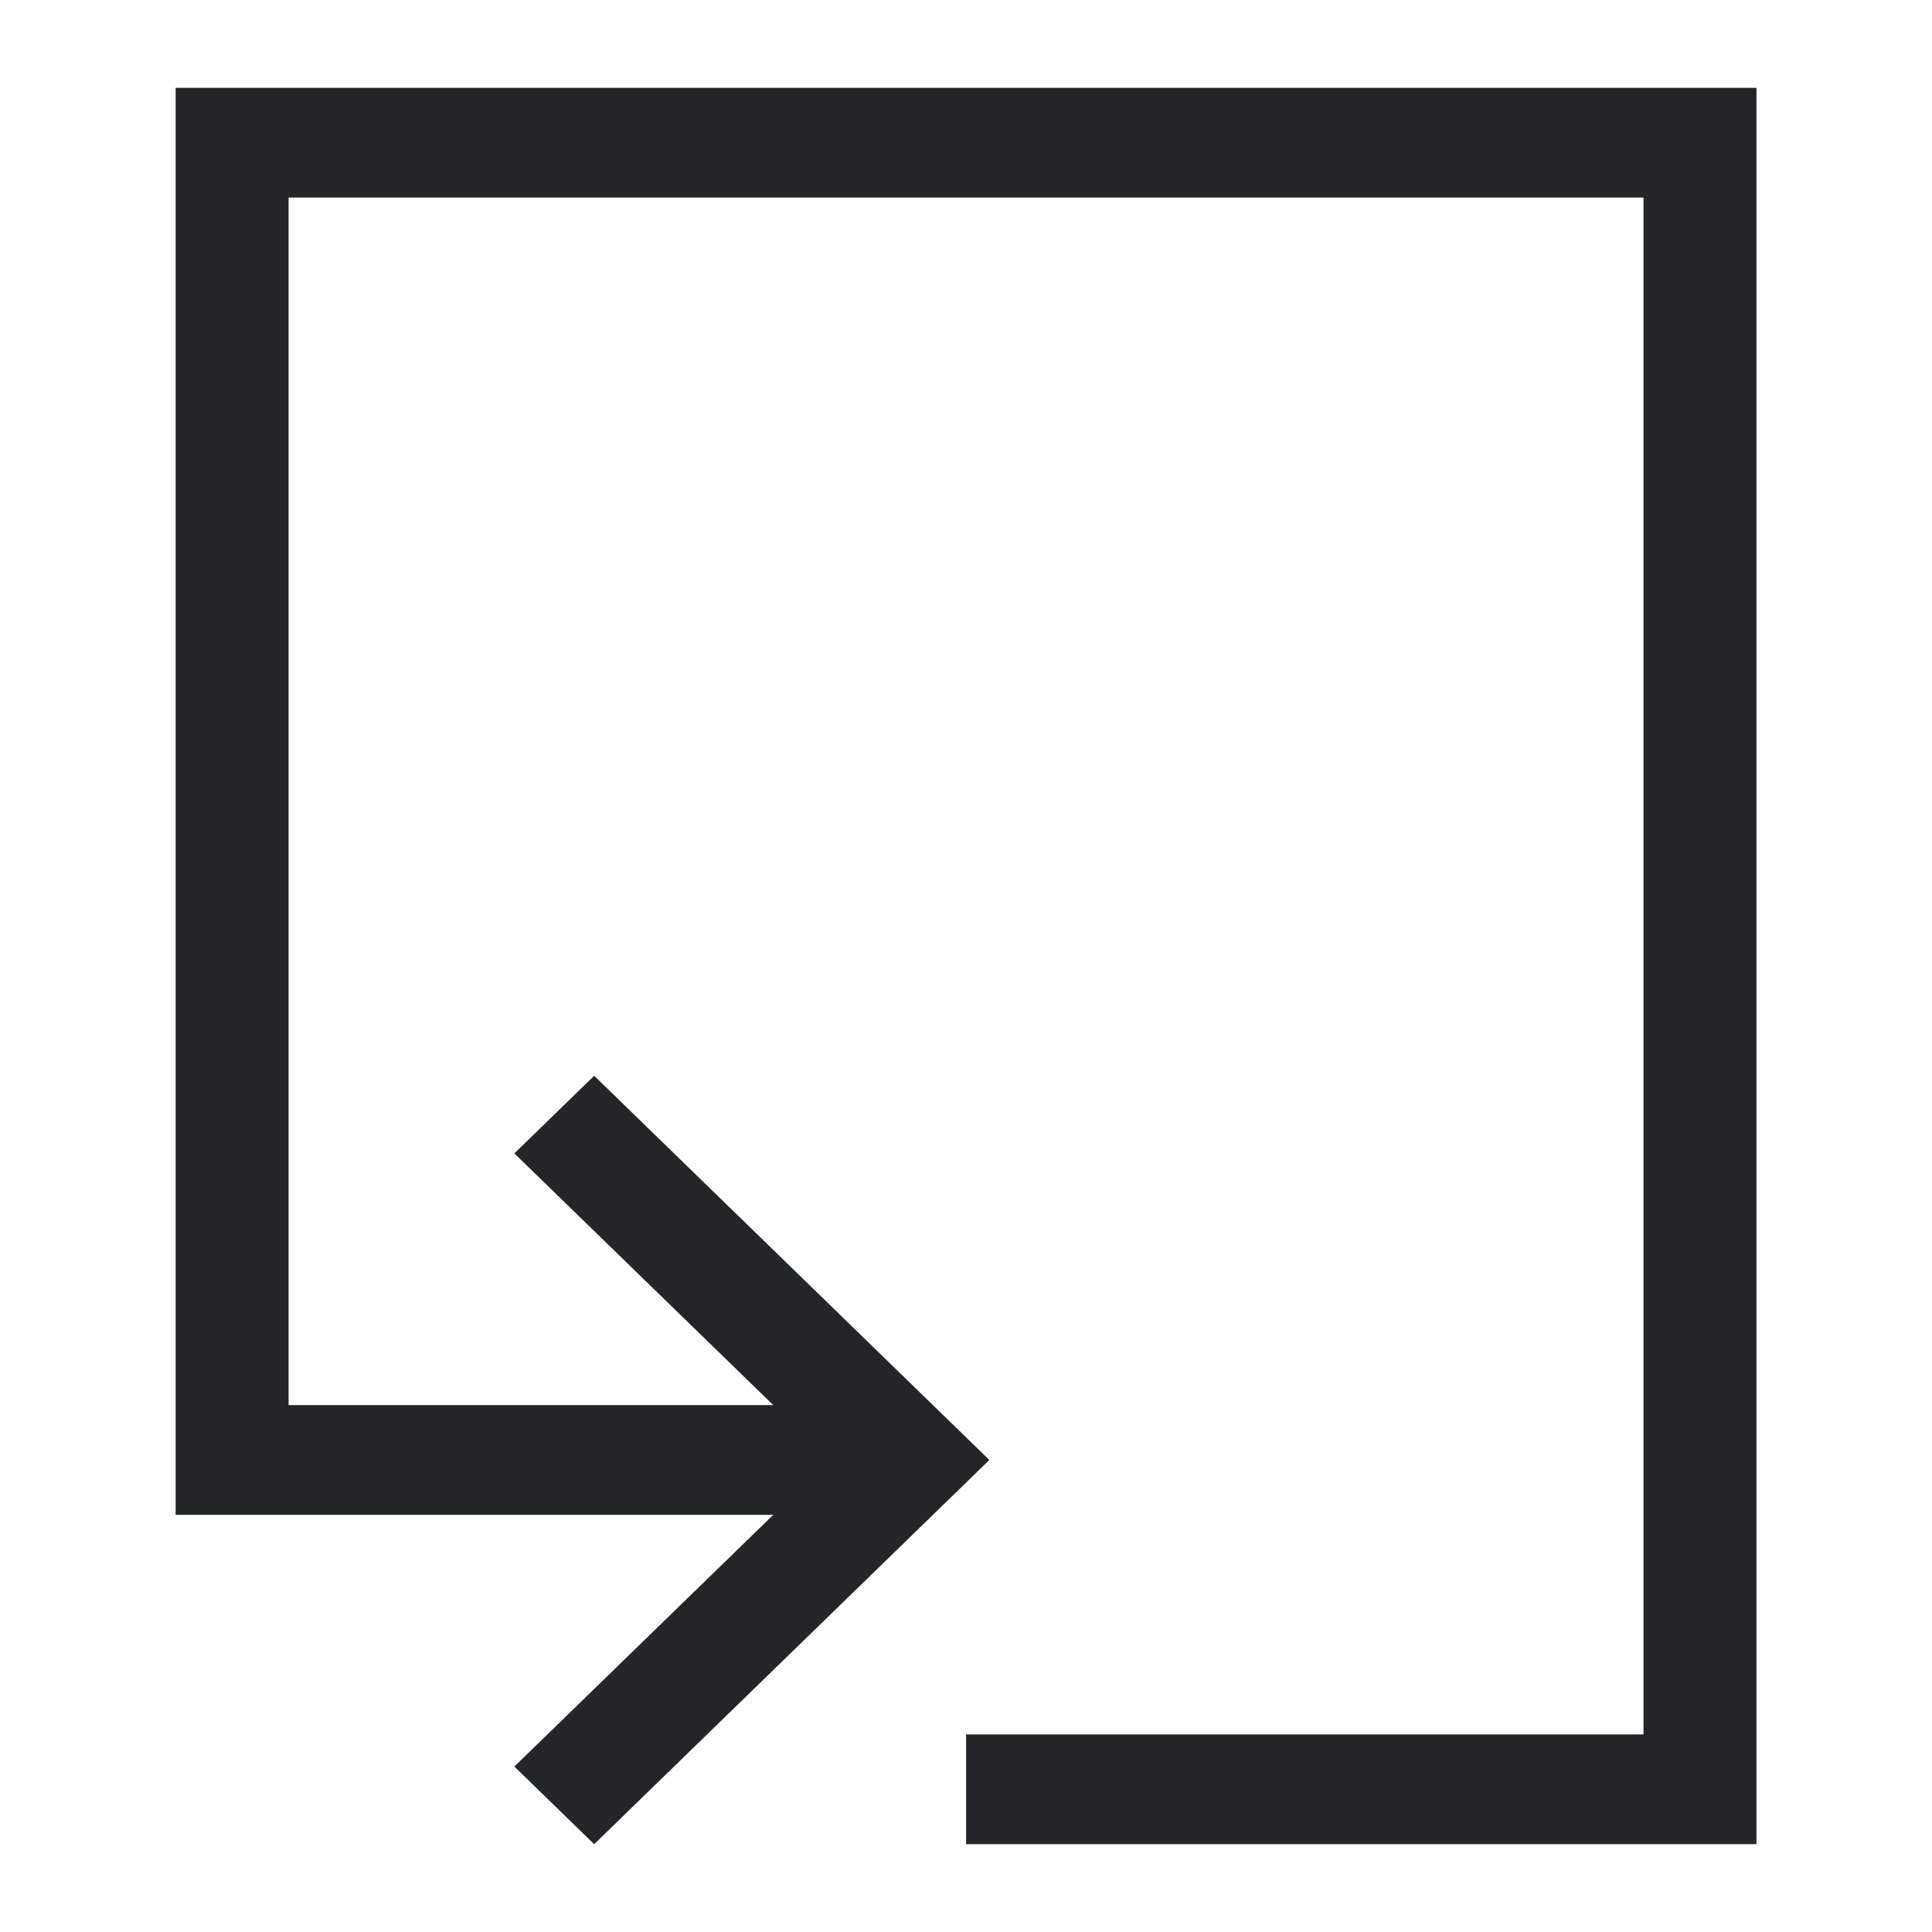 <?xml version="1.0" encoding="UTF-8"?>
<svg version="1.1" viewBox="0 0 22 22" xmlns="http://www.w3.org/2000/svg">
 <defs>
  <style type="text/css">.ColorScheme-Text {
        color:#eff0f1;
      }</style>
 </defs>
 <path class="ColorScheme-Text" d="m2 1v16.25h6.805l-2.948 2.866 0.909 0.884 4.5-4.375-4.5-4.375-0.909 0.884 2.948 2.866h-5.519v-13.75h15.429v17.5h-7.714v1.25h9v-20h-1.286z" color="#eff0f1" fill="#232629"/>
</svg>
